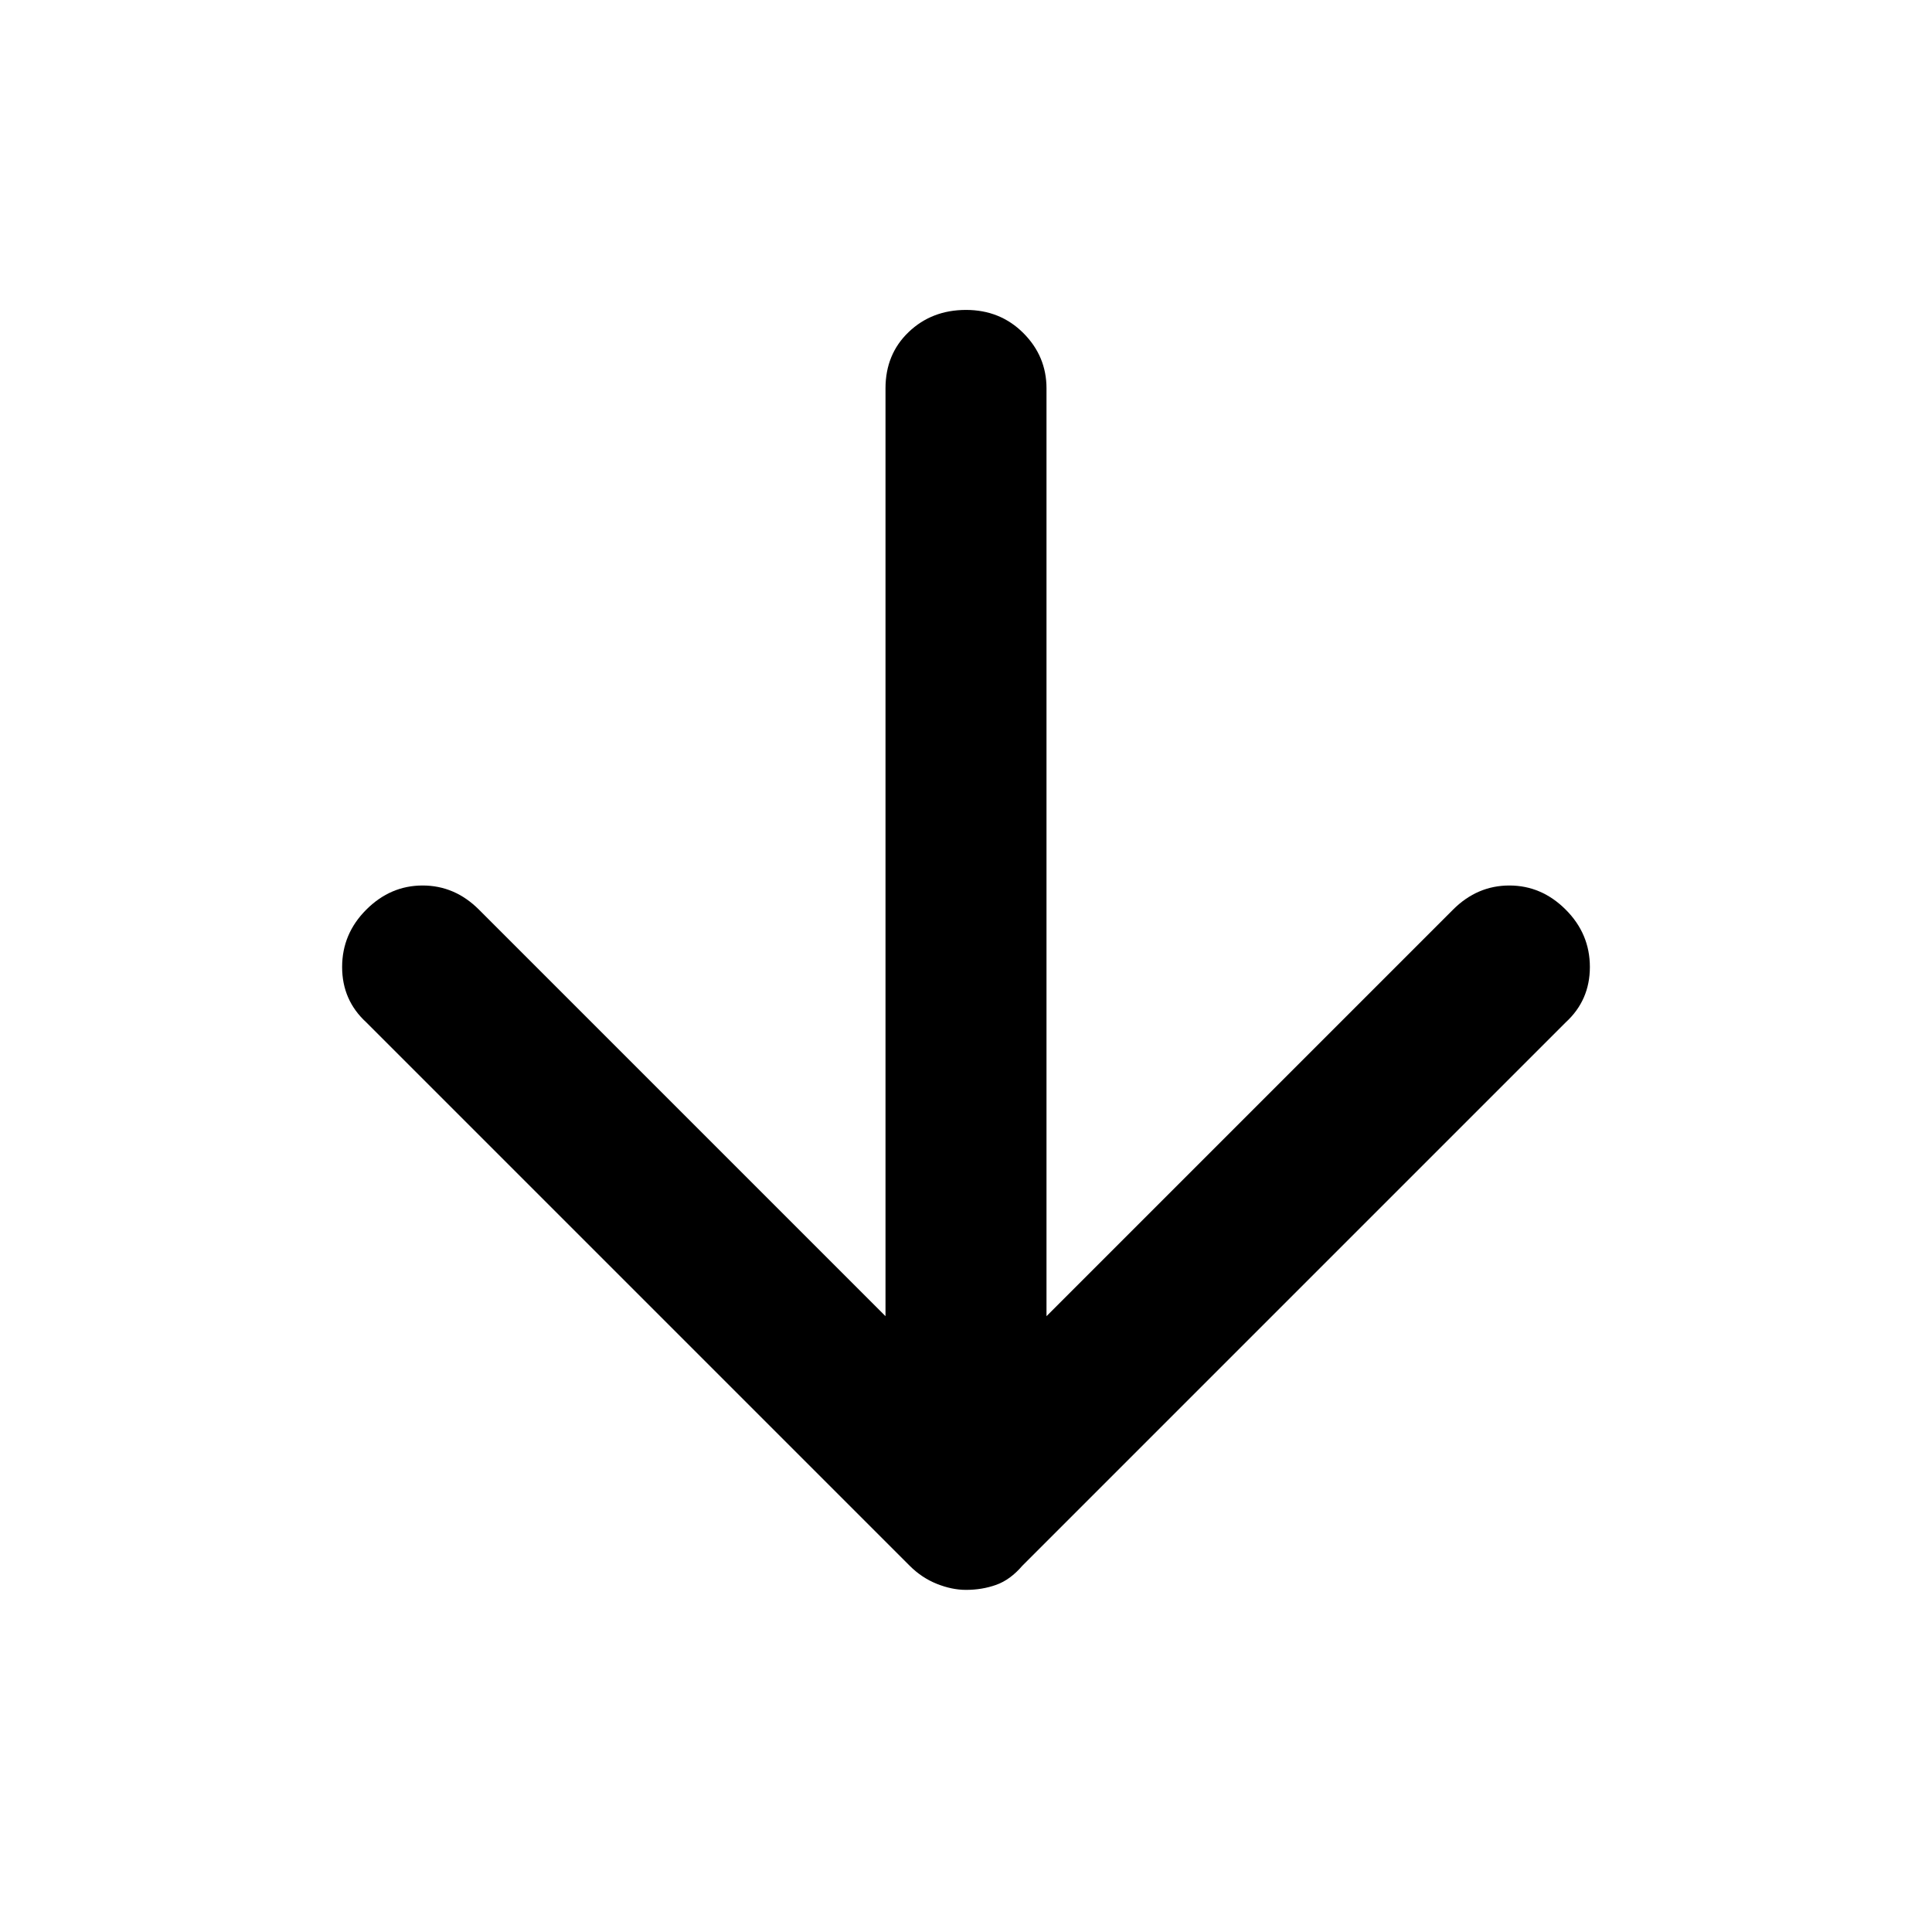 <svg xmlns="http://www.w3.org/2000/svg" height="48" width="48"><path d="M24 39.5Q23.65 39.5 23.275 39.35Q22.9 39.2 22.6 38.9L9.1 25.4Q8.5 24.85 8.5 24.025Q8.5 23.2 9.1 22.6Q9.7 22 10.5 22Q11.3 22 11.9 22.6L22 32.7V9.65Q22 8.8 22.575 8.25Q23.15 7.7 24 7.7Q24.85 7.7 25.425 8.275Q26 8.85 26 9.65V32.7L36.1 22.6Q36.7 22 37.5 22Q38.3 22 38.9 22.6Q39.5 23.2 39.5 24.025Q39.5 24.85 38.9 25.4L25.4 38.9Q25.1 39.25 24.75 39.375Q24.4 39.5 24 39.5Z"/></svg>